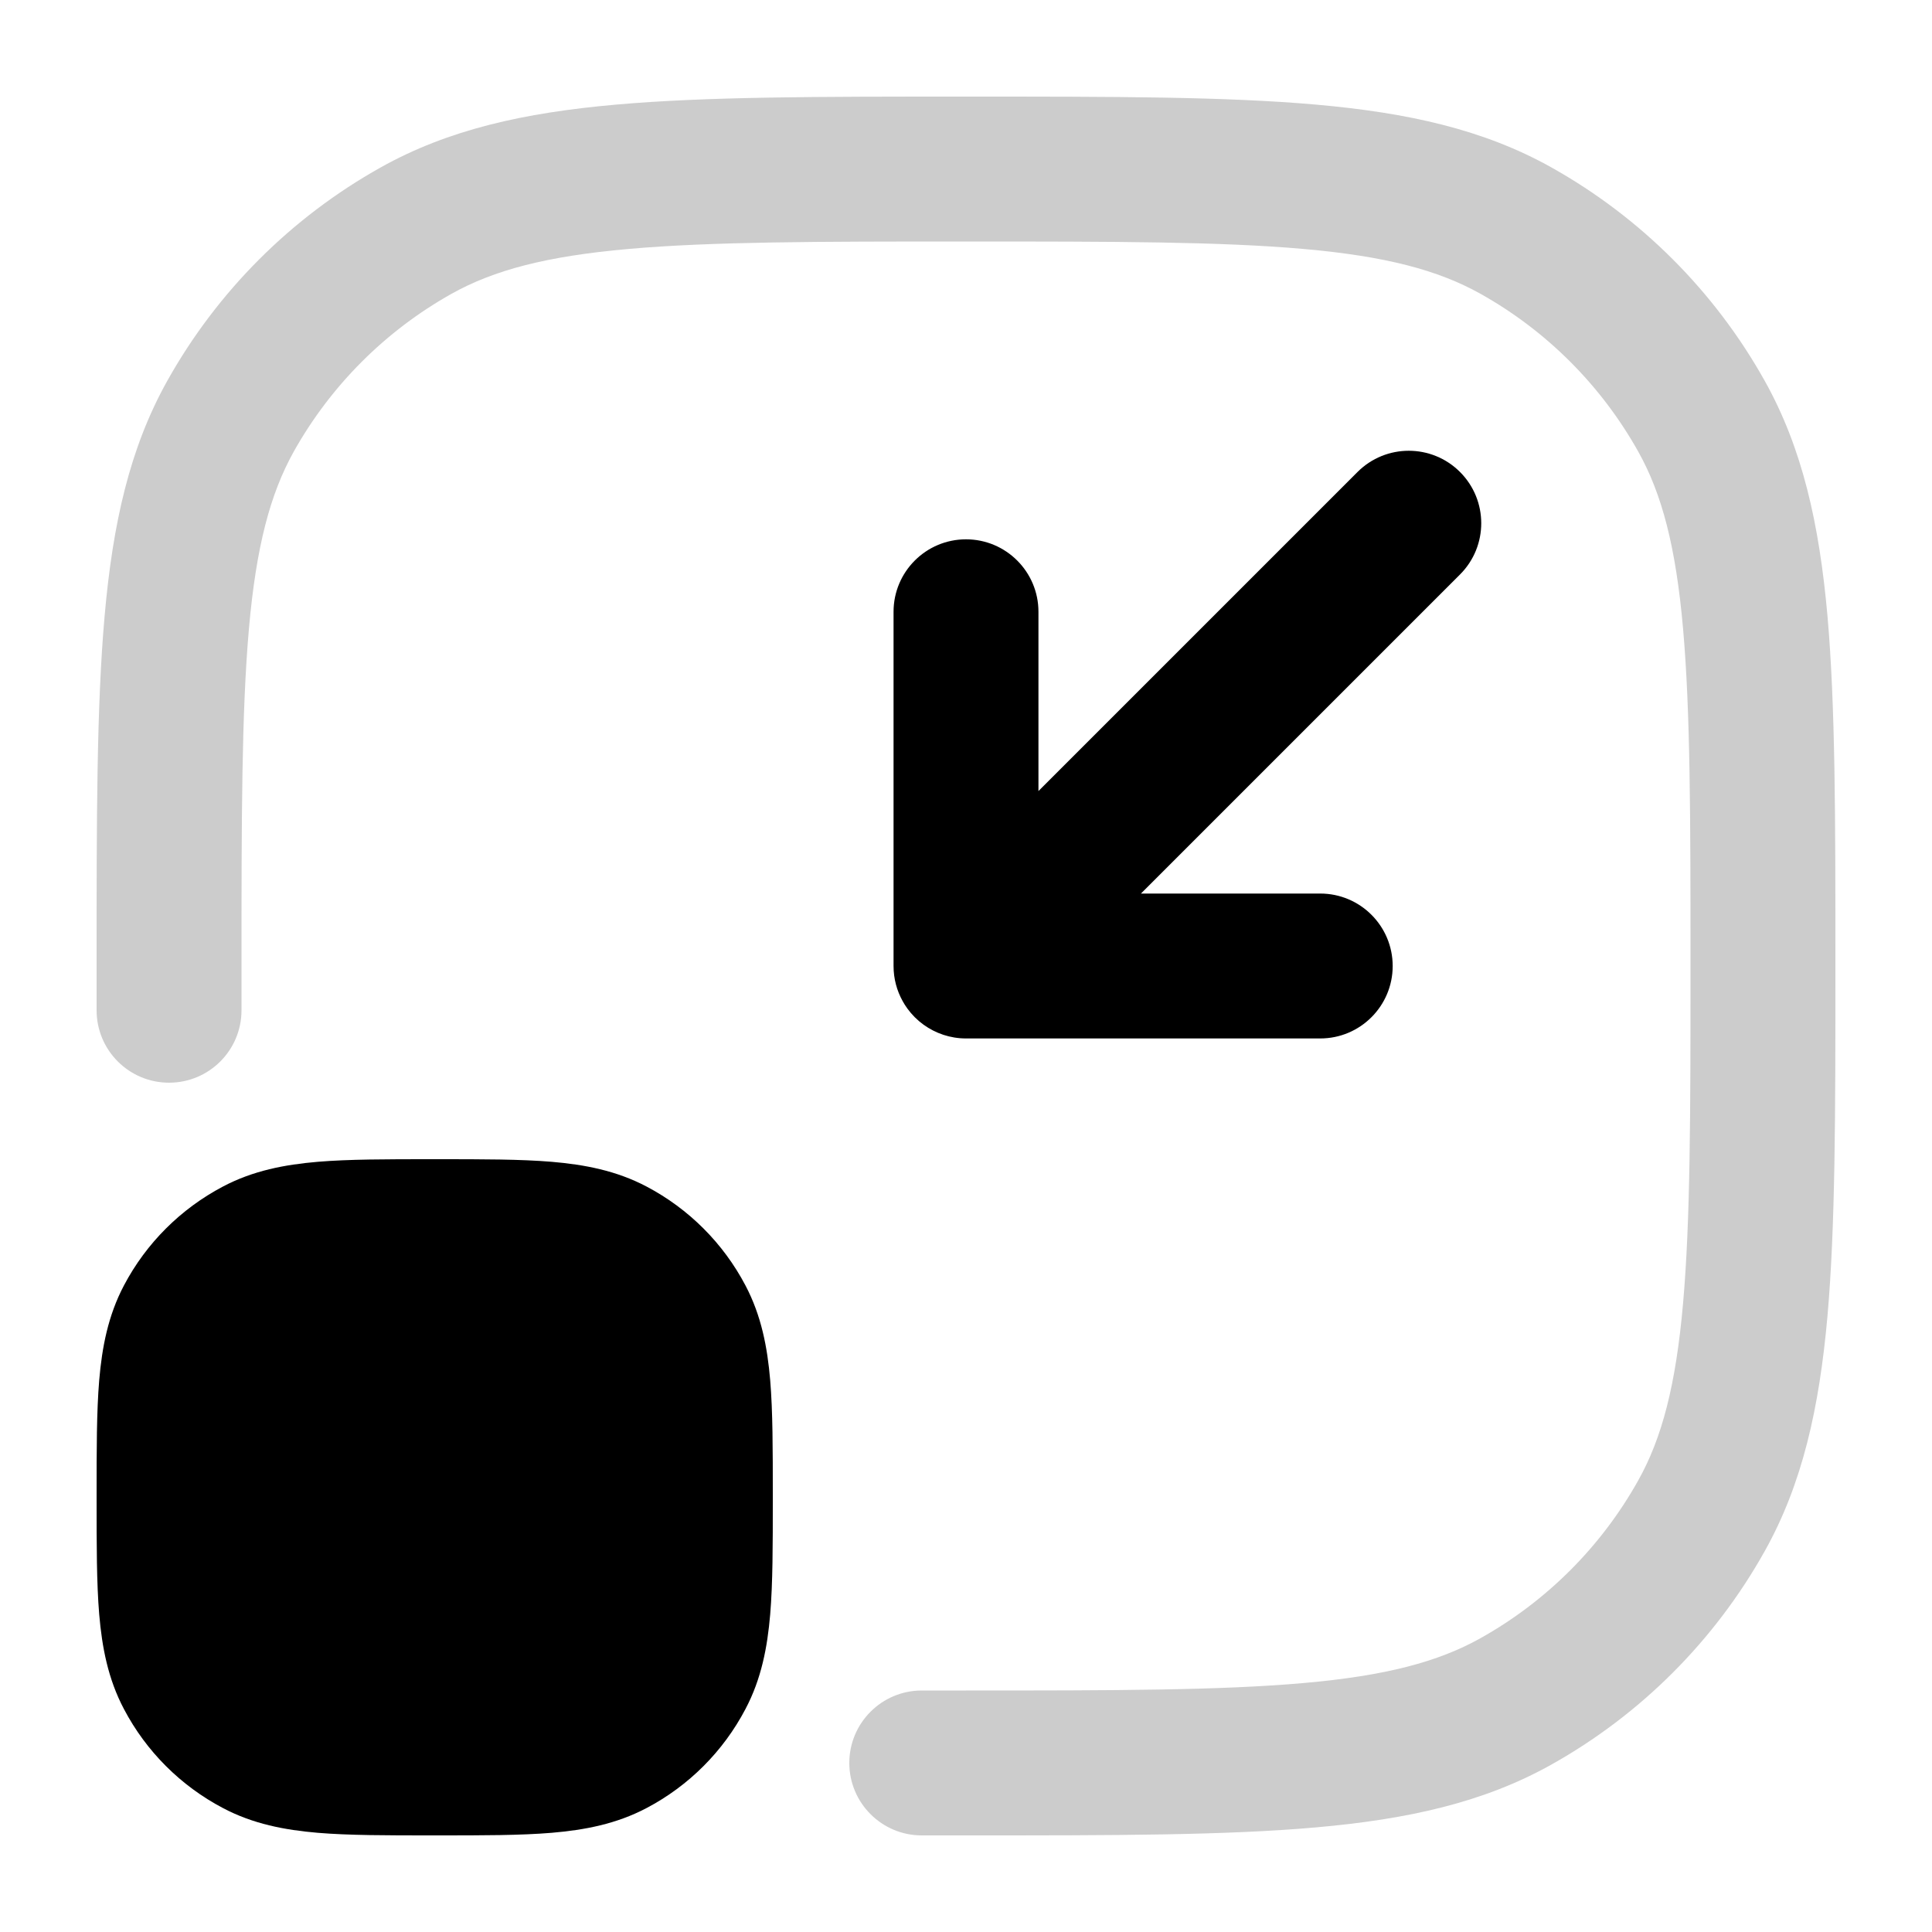 <svg
  xmlns="http://www.w3.org/2000/svg"
  width="20"
  height="20"
  viewBox="0 0 20 20"
  fill="none"
>
  <path
    fill-rule="evenodd"
    clip-rule="evenodd"
    d="M9.964 1H10.037C11.524 1 12.69 1 13.624 1.083C14.576 1.167 15.36 1.341 16.06 1.733C16.985 2.251 17.749 3.015 18.267 3.94C18.659 4.64 18.833 5.424 18.918 6.376C19 7.31 19 8.476 19 9.963V10.037C19 11.524 19 12.69 18.918 13.624C18.833 14.576 18.659 15.36 18.267 16.06C17.749 16.985 16.985 17.749 16.06 18.267C15.36 18.659 14.576 18.833 13.624 18.917C12.69 19 11.524 19 10.037 19H9.542C9.128 19 8.792 18.664 8.792 18.25C8.792 17.836 9.128 17.5 9.542 17.5H10C11.532 17.5 12.632 17.499 13.492 17.423C14.343 17.348 14.888 17.204 15.327 16.958C16.011 16.575 16.575 16.011 16.958 15.327C17.204 14.888 17.348 14.343 17.423 13.492C17.499 12.632 17.5 11.532 17.5 10C17.5 8.468 17.499 7.368 17.423 6.508C17.348 5.657 17.204 5.112 16.958 4.673C16.575 3.99 16.011 3.425 15.327 3.042C14.888 2.796 14.343 2.652 13.492 2.577C12.632 2.501 11.532 2.5 10 2.5C8.468 2.5 7.369 2.501 6.508 2.577C5.657 2.652 5.112 2.796 4.673 3.042C3.99 3.425 3.425 3.99 3.042 4.673C2.797 5.112 2.652 5.657 2.577 6.508C2.501 7.368 2.5 8.468 2.5 10V10.458C2.5 10.873 2.164 11.208 1.75 11.208C1.336 11.208 1 10.873 1 10.458L1 9.964C1 8.476 1 7.31 1.083 6.376C1.167 5.424 1.341 4.64 1.733 3.94C2.251 3.015 3.015 2.251 3.941 1.733C4.641 1.341 5.424 1.167 6.376 1.083C7.31 1 8.476 1 9.964 1Z"
    fill="currentColor"
    fill-opacity="0.2"
  />
  <path
    d="M9.561 10.608C9.496 10.561 9.439 10.504 9.392 10.439C9.374 10.414 9.358 10.389 9.344 10.363C9.284 10.255 9.25 10.132 9.25 10V6.333C9.25 5.919 9.586 5.583 10 5.583C10.414 5.583 10.75 5.919 10.75 6.333V8.189L14.053 4.886C14.346 4.593 14.821 4.593 15.114 4.886C15.407 5.179 15.407 5.654 15.114 5.947L11.811 9.25L13.667 9.25C14.081 9.25 14.417 9.586 14.417 10C14.417 10.414 14.081 10.75 13.667 10.75L10 10.75C9.836 10.75 9.685 10.697 9.561 10.608Z"
    fill="currentColor"
  />
  <path
    d="M4.531 12H4.47C4.005 12 3.611 12 3.288 12.027C2.948 12.056 2.62 12.118 2.308 12.283C1.871 12.513 1.513 12.87 1.283 13.307C1.118 13.62 1.056 13.948 1.027 14.288C1 14.611 1 15.005 1 15.469V15.53C1 15.995 1 16.389 1.027 16.712C1.056 17.052 1.118 17.38 1.283 17.692C1.513 18.13 1.871 18.487 2.308 18.717C2.62 18.882 2.948 18.944 3.288 18.973C3.611 19 4.005 19 4.47 19H4.531C4.995 19 5.389 19 5.712 18.973C6.052 18.944 6.38 18.882 6.693 18.717C7.13 18.487 7.487 18.13 7.717 17.692C7.882 17.38 7.944 17.052 7.973 16.712C8 16.389 8 15.995 8 15.53V15.469C8 15.005 8 14.611 7.973 14.288C7.944 13.948 7.882 13.62 7.717 13.307C7.487 12.87 7.13 12.513 6.693 12.283C6.38 12.118 6.052 12.056 5.712 12.027C5.389 12 4.995 12 4.531 12Z"
    fill="currentColor"
  />
</svg>
